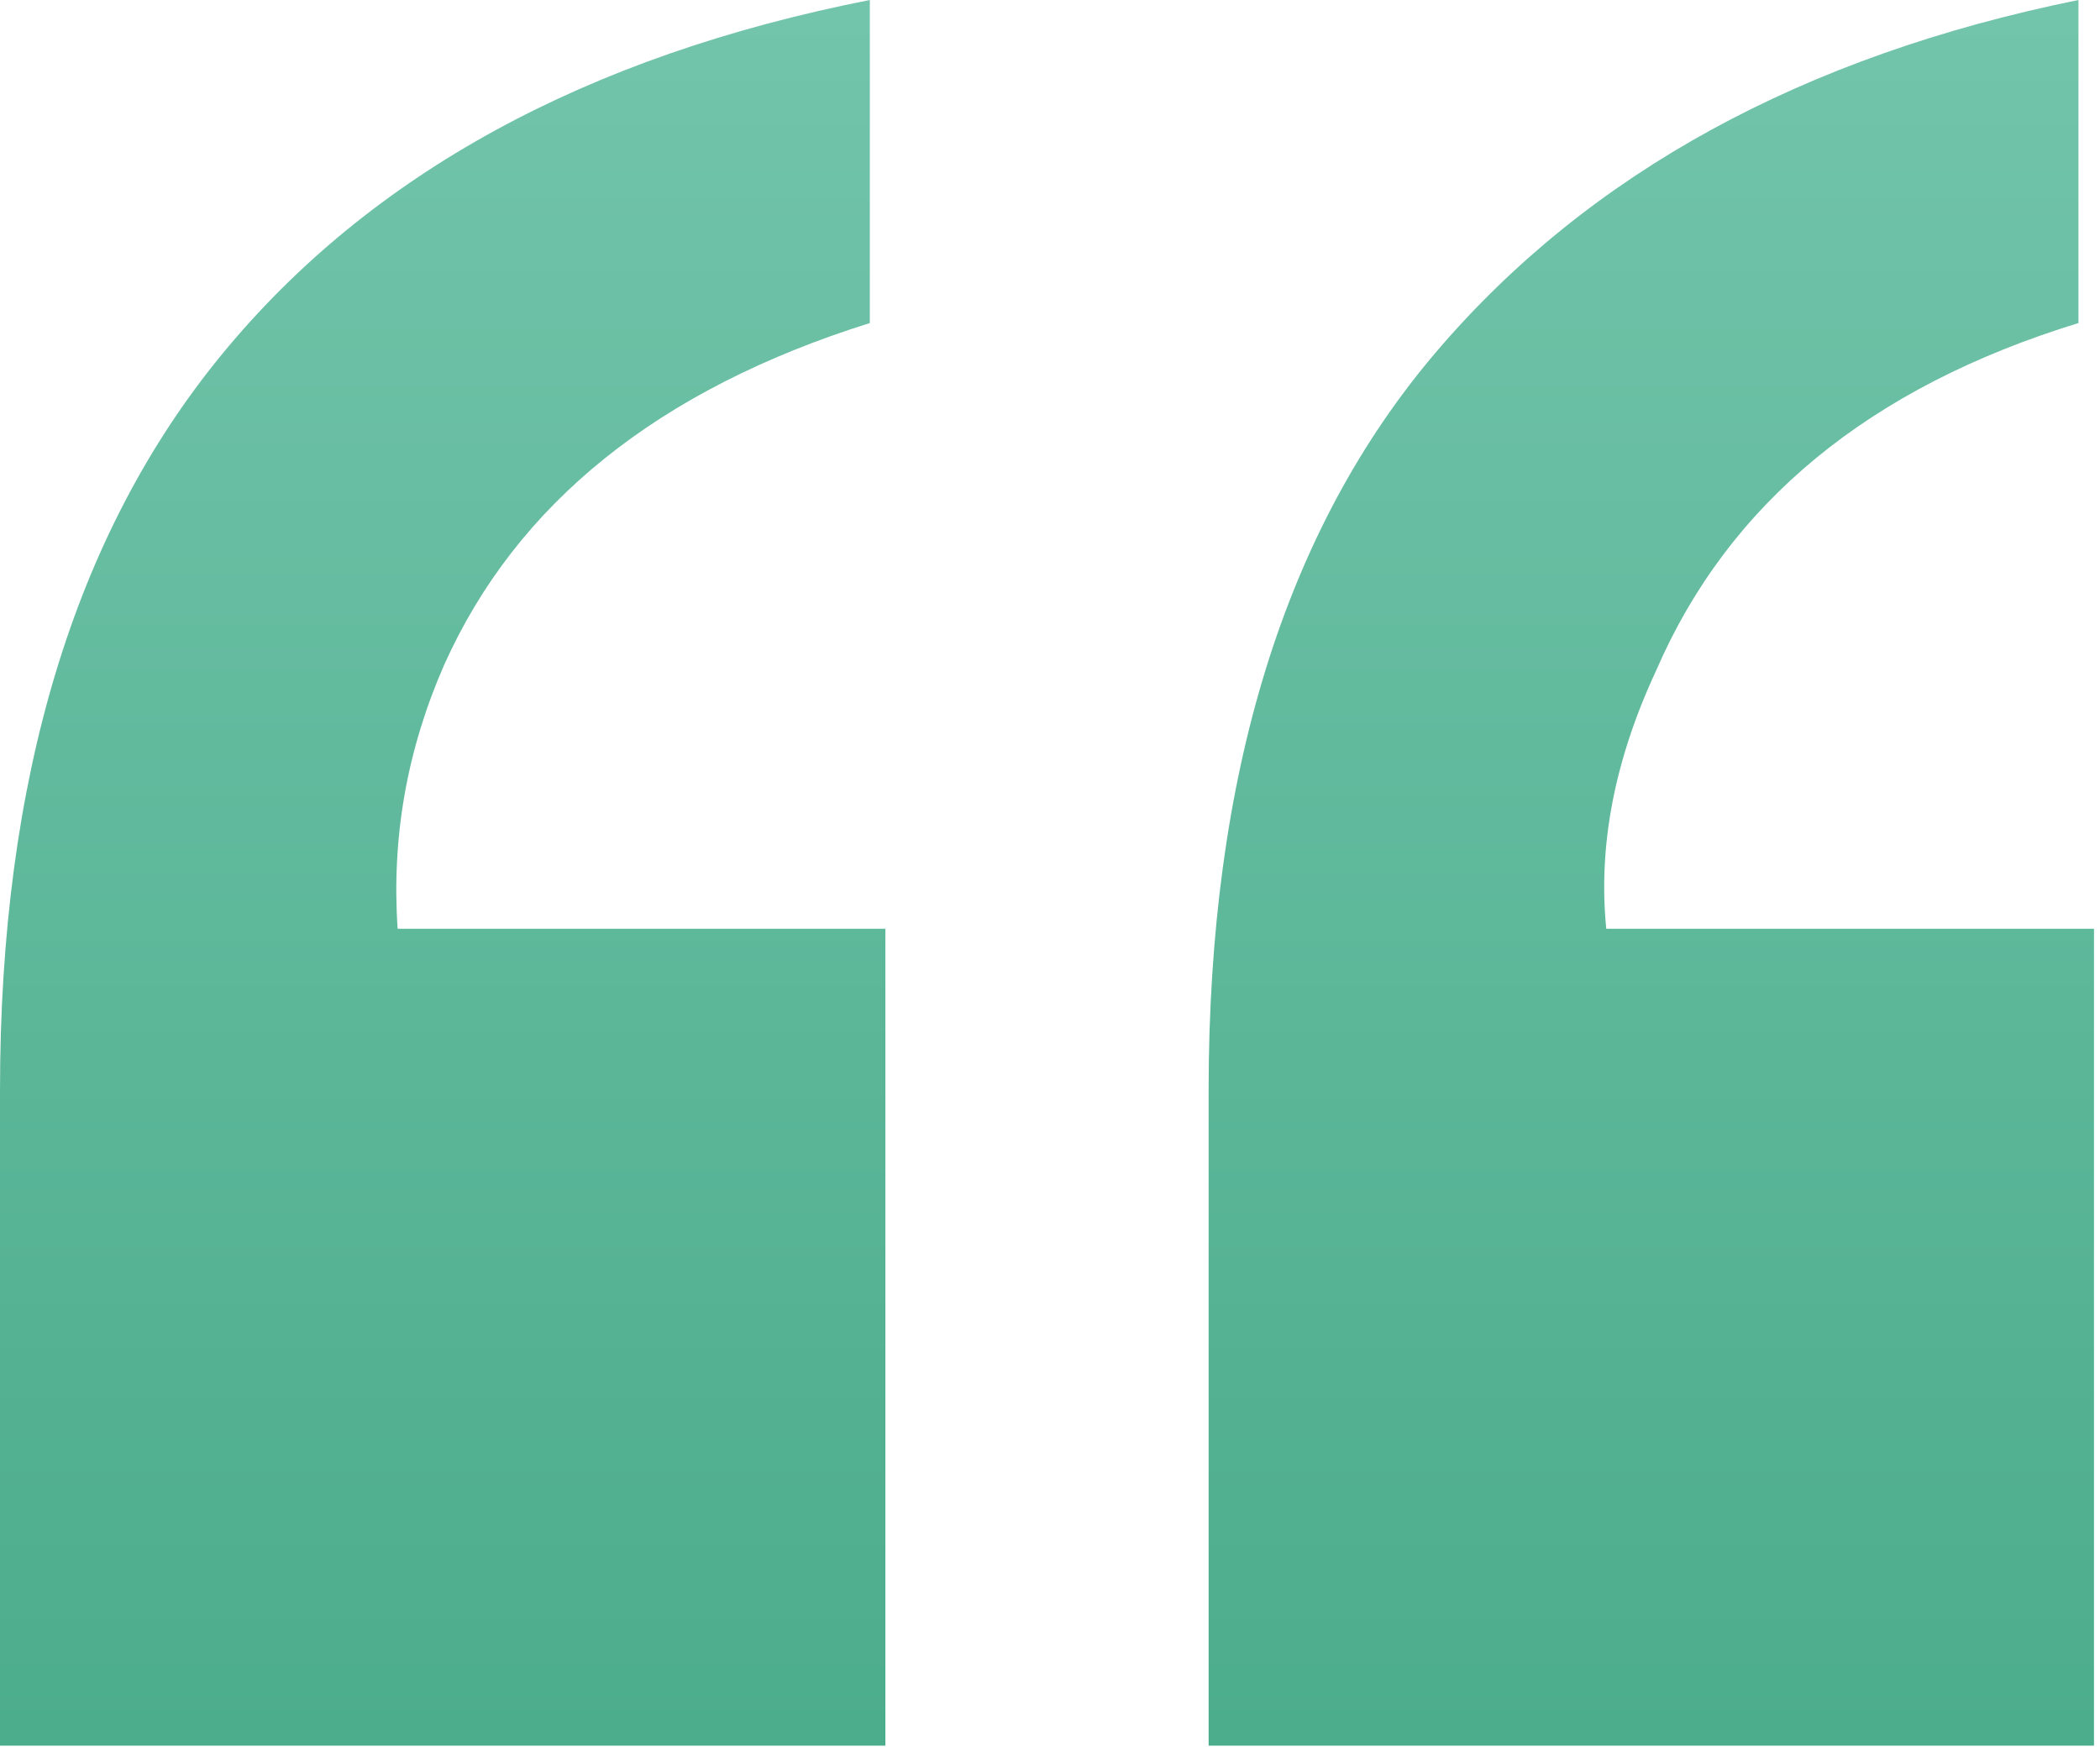 <?xml version="1.0" encoding="UTF-8"?>
<svg width="327px" height="272px" viewBox="0 0 327 272" version="1.1" xmlns="http://www.w3.org/2000/svg" xmlns:xlink="http://www.w3.org/1999/xlink">
    <!-- Generator: Sketch 43.1 (39012) - http://www.bohemiancoding.com/sketch -->
    <title>e-quote-symbol</title>
    <desc>Created with Sketch.</desc>
    <defs>
        <linearGradient x1="50%" y1="100%" x2="50%" y2="0%" id="linearGradient-1">
            <stop stop-color="#4CAD8C" offset="0%"></stop>
            <stop stop-color="#72C4AA" offset="100%"></stop>
        </linearGradient>
    </defs>
    <g id="development" stroke="none" stroke-width="1" fill="none" fill-rule="evenodd">
        <g id="e-quote-symbol" fill-rule="nonzero" fill="url(#linearGradient-1)">
            <path d="M188.2,169.791 C188.2,120.772 200.052,82.396 223.755,54.662 C247.458,26.928 280.755,8.707 323.646,0 L323.646,50.308 C291.074,60.306 269.145,78.365 257.858,104.486 C251.408,118.354 248.828,131.737 250.118,144.636 L326.064,144.636 L326.064,271.858 L188.2,271.858 L188.2,169.791 Z M0,169.791 C0,121.417 11.529,83.202 34.587,55.146 C57.645,27.089 91.264,8.707 135.445,0 L135.445,50.308 C102.551,60.628 80.461,78.365 69.174,103.519 C63.369,116.741 60.95,130.447 61.918,144.636 L137.864,144.636 L137.864,271.858 L0,271.858 L0,169.791 Z" id="“"></path>
        </g>
    </g>
</svg>